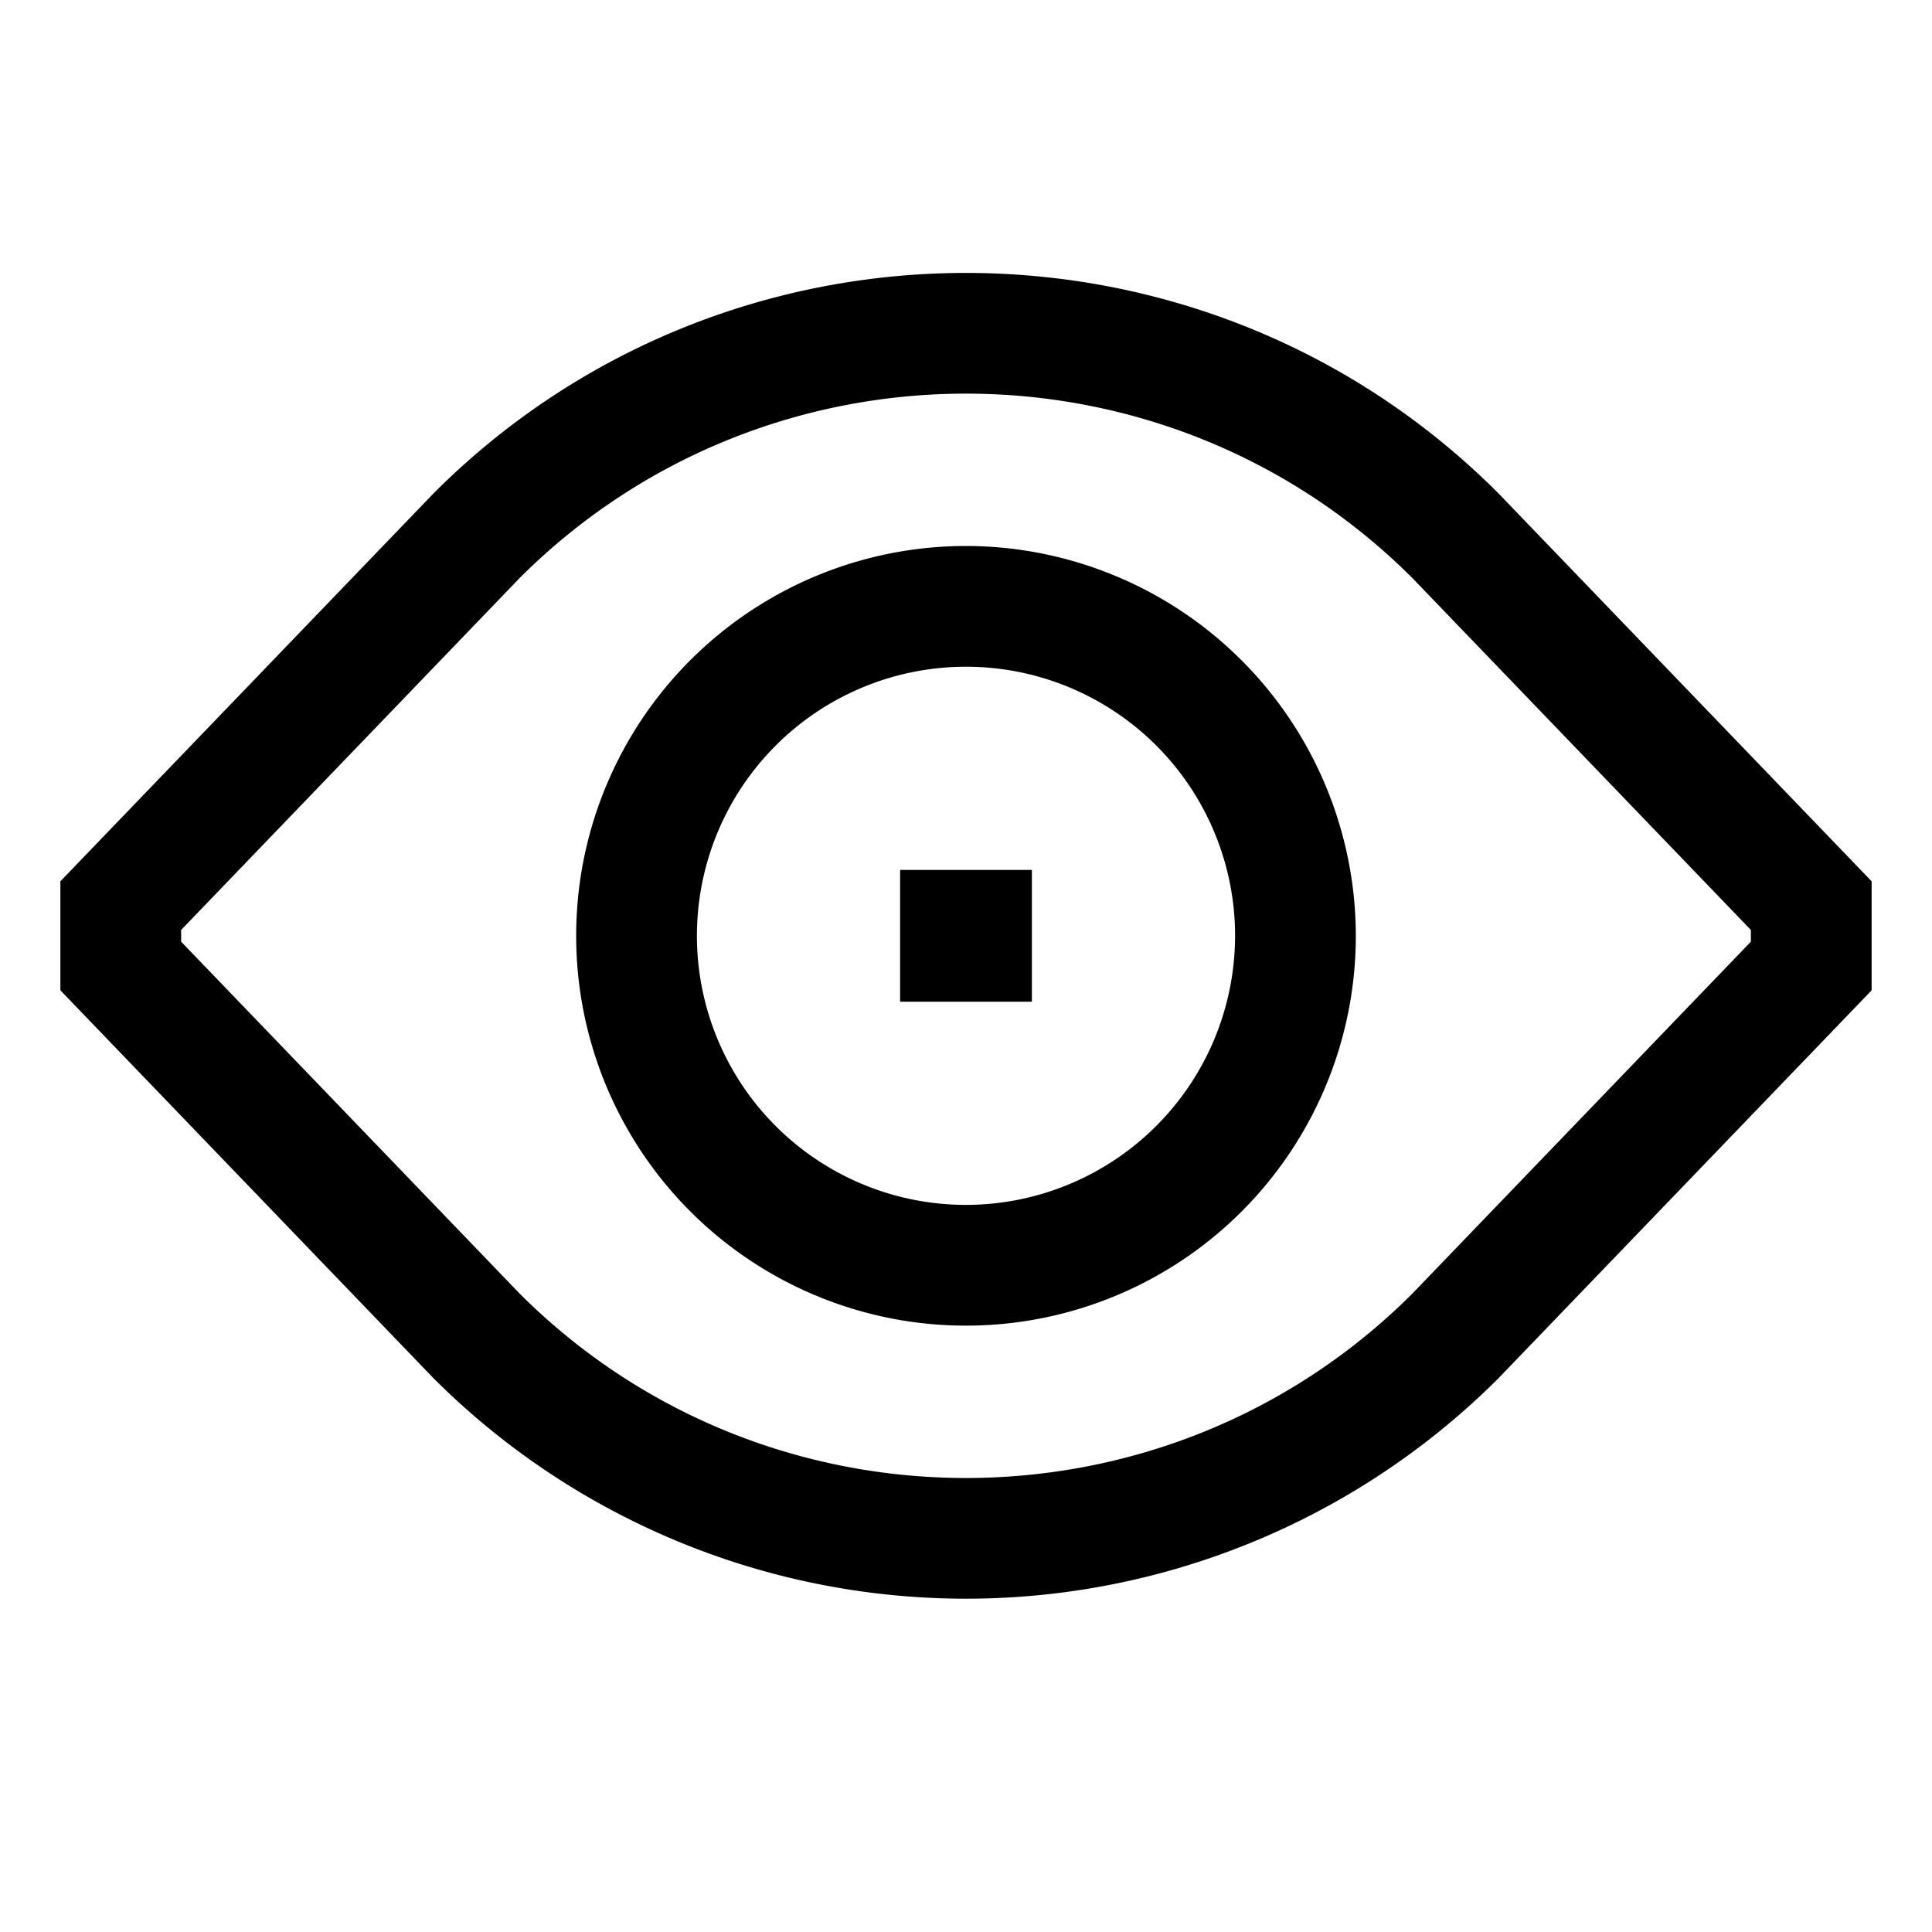 <svg xmlns="http://www.w3.org/2000/svg" viewBox="0 0 512 512">
  <defs>
    <style>
      .a {
        fill: currentColor;
      }
    </style>
  </defs>
  <title>eye</title>
  <g>
    <rect class="a" x="238.538" y="230.538" width="34.924" height="34.924"/>
    <path class="a" d="M256,144.691A103.309,103.309,0,1,0,359.309,248,103.426,103.426,0,0,0,256,144.691Zm0,174.618A71.309,71.309,0,1,1,327.309,248,71.39,71.39,0,0,1,256,319.309Z"/>
    <path class="a" d="M397.222,130.864l-.218-.222c-77.75-77.749-204.258-77.749-282.008,0L16,233.554v28.893l98.778,102.69.218.222a199.635,199.635,0,0,0,282.008,0L496,262.446V233.554ZM464,249.554l-89.73,93.283c-65.246,65.13-171.295,65.13-236.541,0L48,249.554v-3.107l89.73-93.283c65.246-65.13,171.295-65.13,236.541,0L464,246.446Z"/>
  </g>
</svg>
